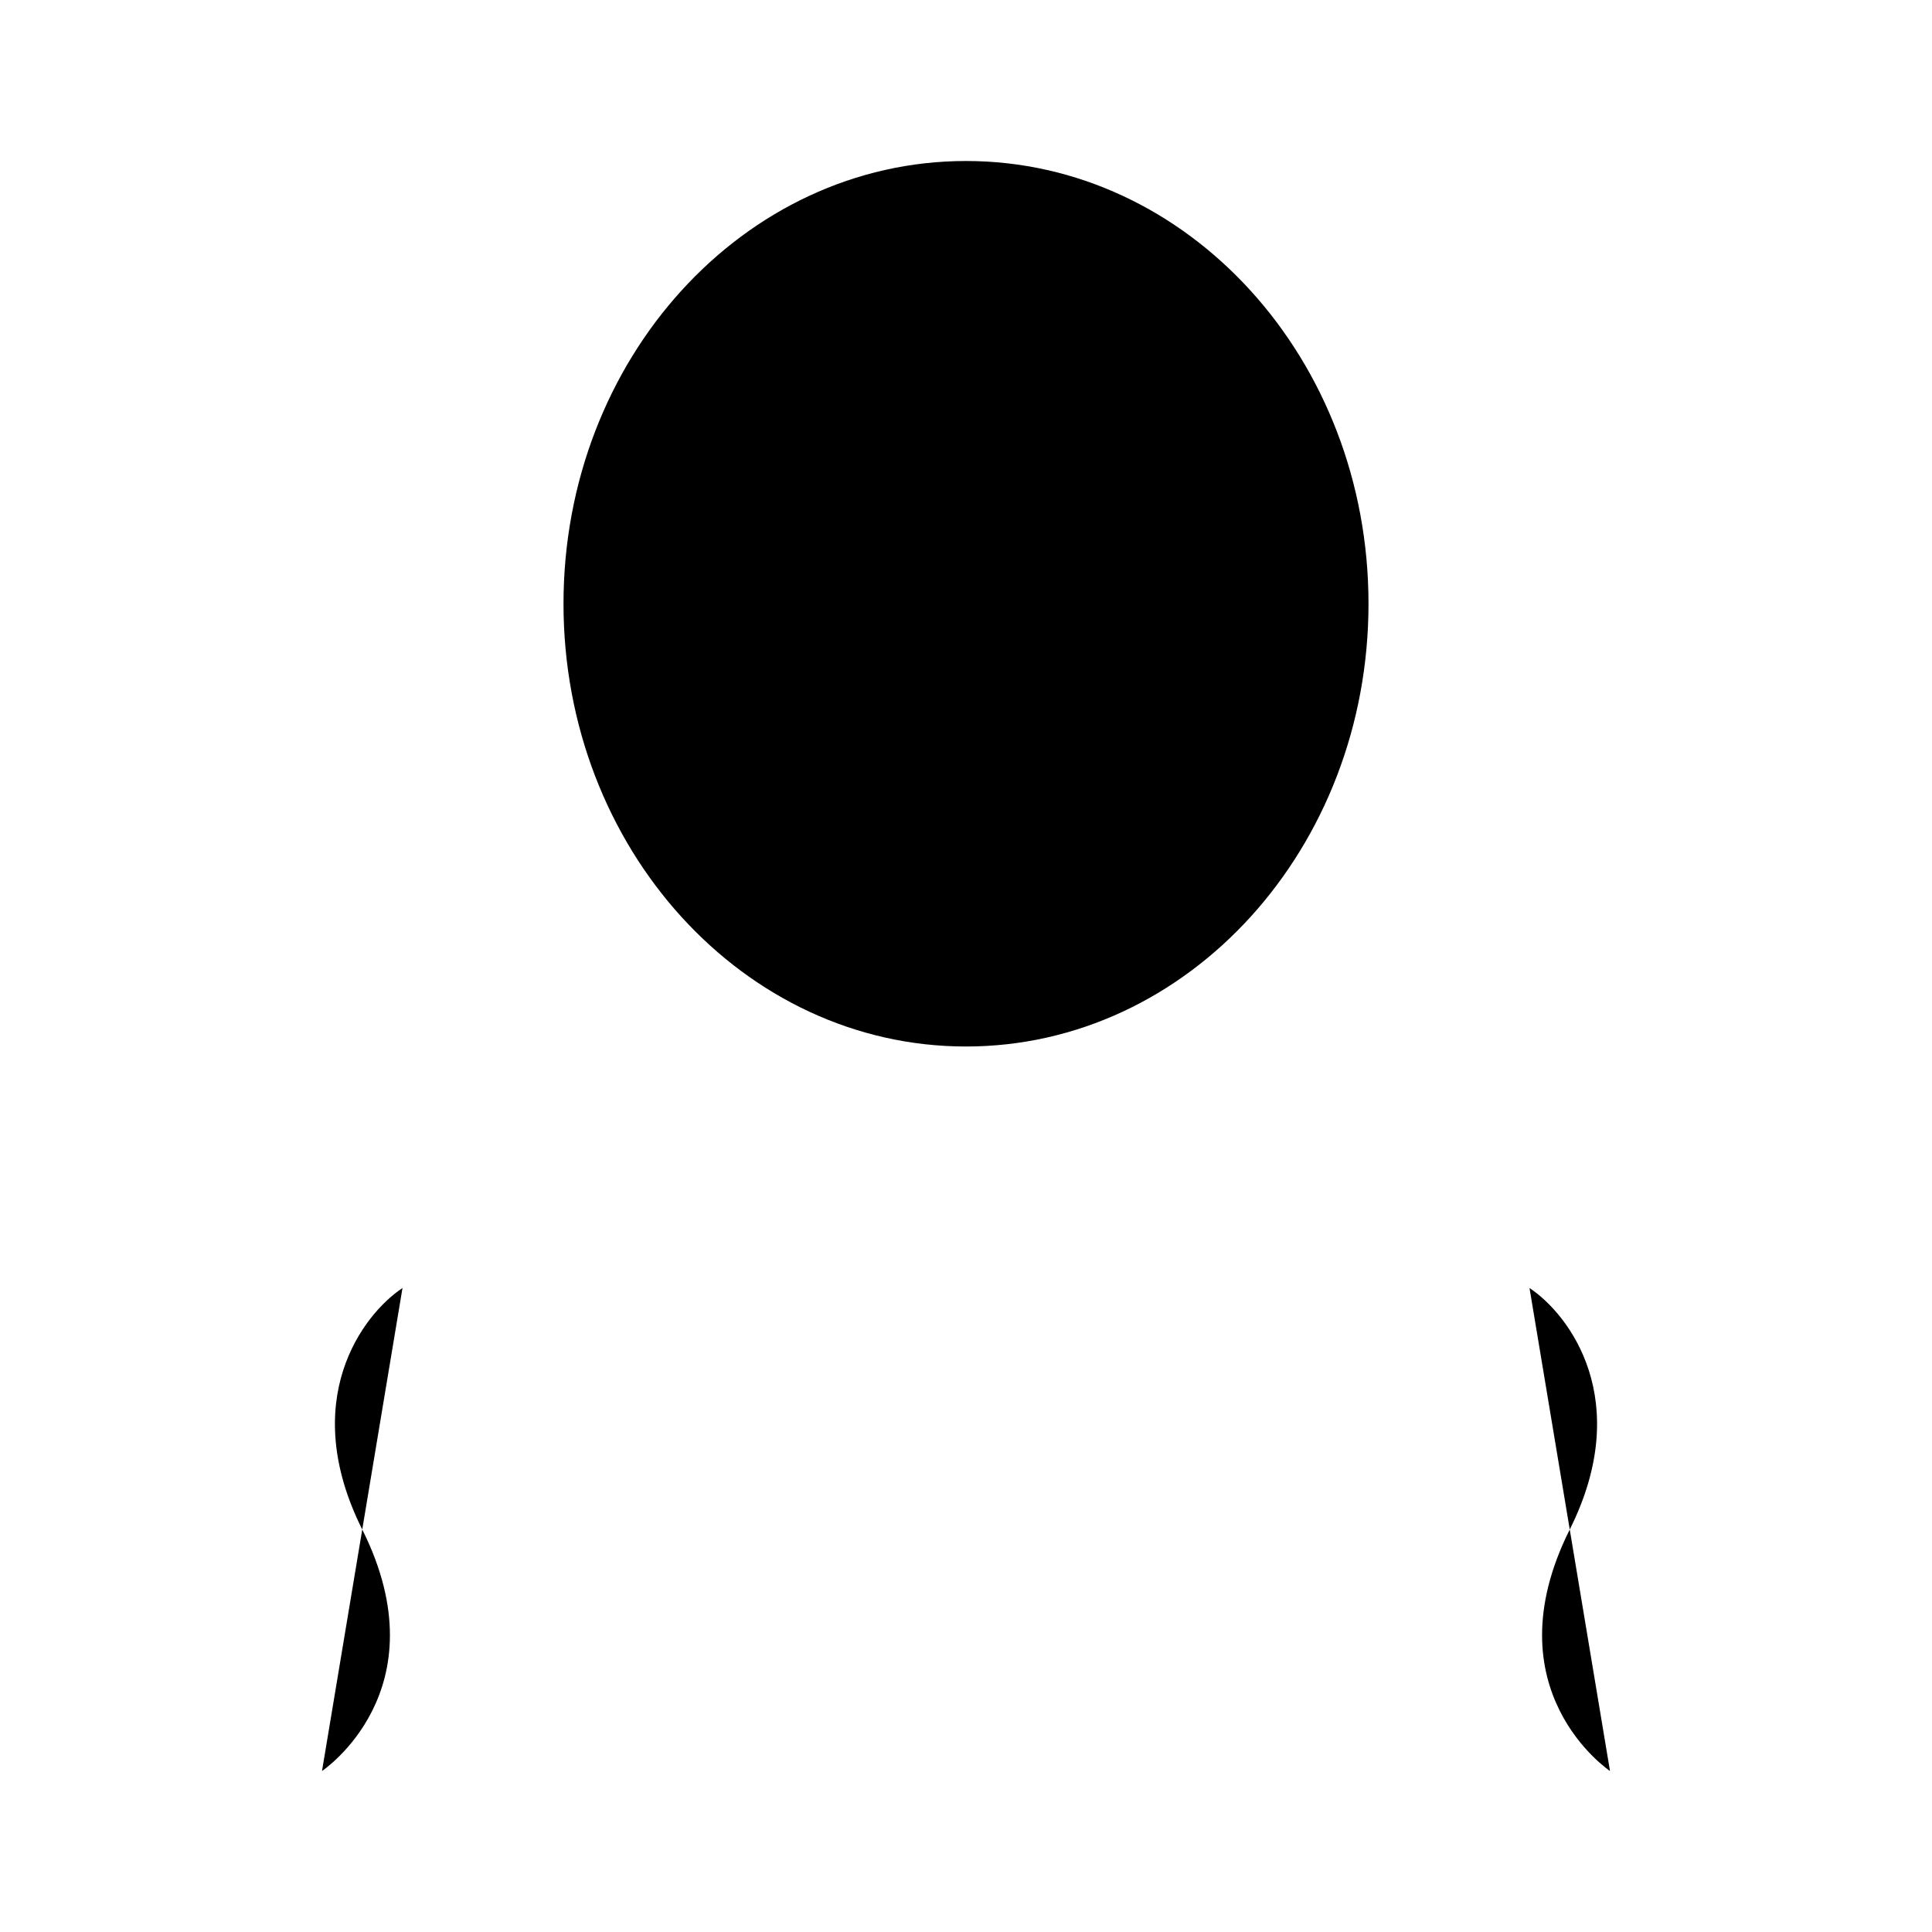 <svg viewBox="0 0 24 24" xmlns="http://www.w3.org/2000/svg"><path d="M5 16C4.5 16.333 3.7 17.4 4.5 19C5.5 21 4 22 4 22M5 16V13M5 16H19M5 13H4M5 13H19M19 16C19.5 16.333 20.3 17.4 19.5 19C18.5 21 20 22 20 22M19 16V13M19 13H20"/><path d="M7 7.5C7 10.538 9.239 13 12 13C14.761 13 17 10.538 17 7.5C17 4.462 14.761 2 12 2C9.239 2 7 4.462 7 7.5Z"/><path d="M10.999 7L12.499 5.5M11.499 9.5L12.999 8"/></svg>